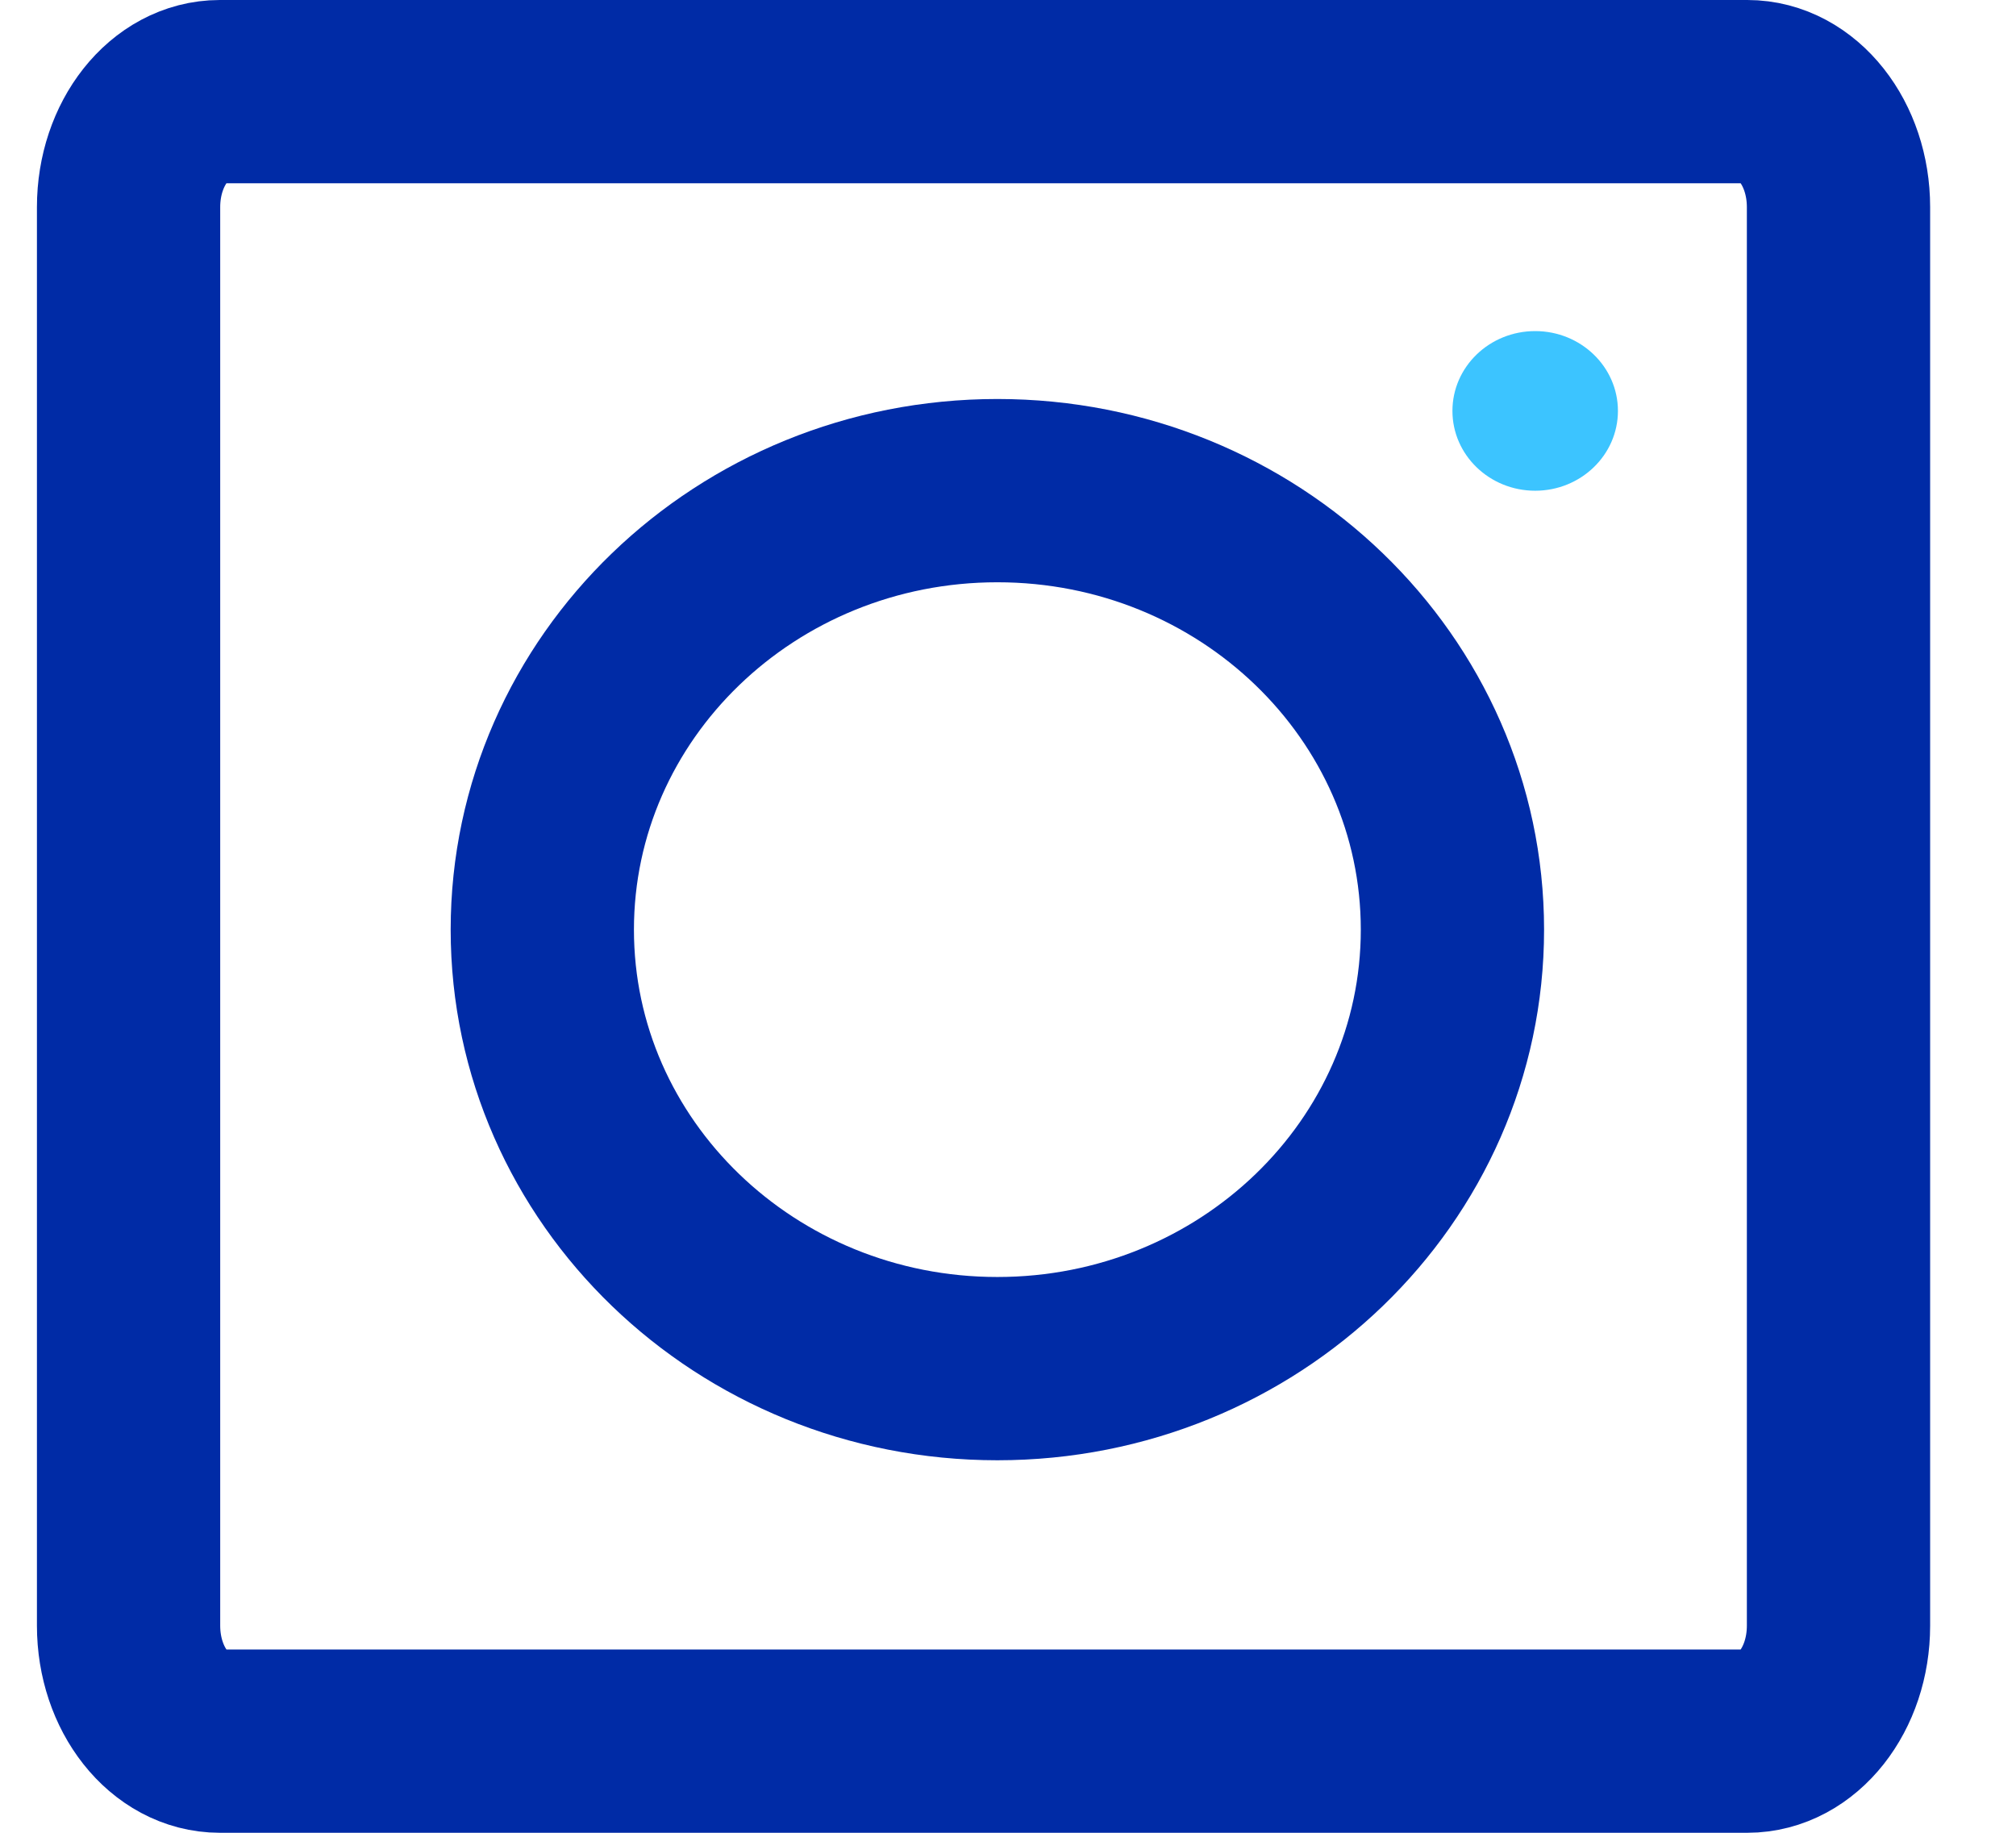 <svg width="22" height="20" viewBox="0 0 22 20" fill="none" xmlns="http://www.w3.org/2000/svg">
<path d="M2.399 1C1.849 1 1.403 1.564 1.403 2.26V17.74C1.403 18.436 1.849 19 2.399 19C8.247 19 10.834 19 19.068 19C19.618 19 20.063 18.436 20.063 17.74V2.26C20.063 1.564 19.618 1 19.068 1H2.399Z" stroke="#002BA6" stroke-width="2"/>
<path d="M15.85 10.145C15.85 12.79 13.627 14.935 10.884 14.935C8.141 14.935 5.918 12.79 5.918 10.145C5.918 7.499 8.141 5.354 10.884 5.354C13.627 5.354 15.85 7.499 15.85 10.145Z" stroke="#002BA6" stroke-width="2"/>
<path d="M17.656 4.484C17.656 4.965 17.251 5.355 16.753 5.355C16.254 5.355 15.85 4.965 15.85 4.484C15.85 4.003 16.254 3.613 16.753 3.613C17.251 3.613 17.656 4.003 17.656 4.484Z" fill="#3CC4FF"/>
</svg>
